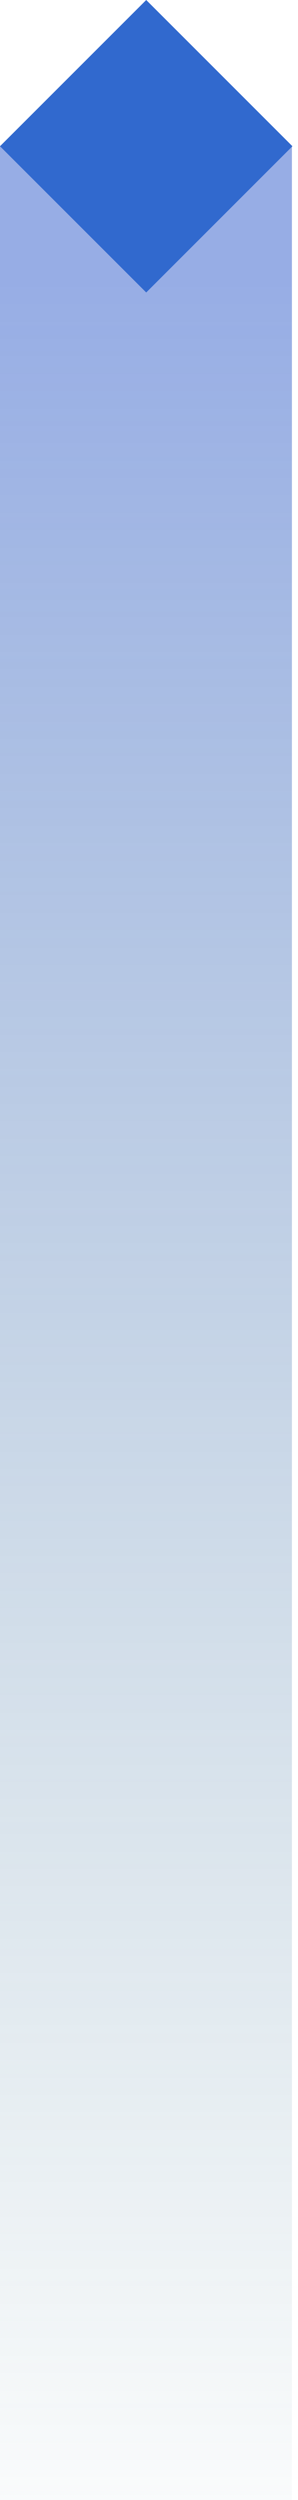 <svg width="49" height="411" viewBox="0 0 49 411" xmlns="http://www.w3.org/2000/svg"><title>Group 17 Copy 16</title><defs><linearGradient x1="50%" y1="10.126%" x2="50%" y2="100%" id="a"><stop stop-color="#3B65CE" offset="0%"/><stop stop-color="#316F7E" stop-opacity="0" offset="100%"/></linearGradient></defs><g fill="none" fill-rule="evenodd"><path fill="url(#a)" opacity=".528" d="M0 24h48v387H0z"/><path fill="#3169CE" d="M24.042 0l24.041 24.042-24.041 24.042L0 24.042z"/></g></svg>